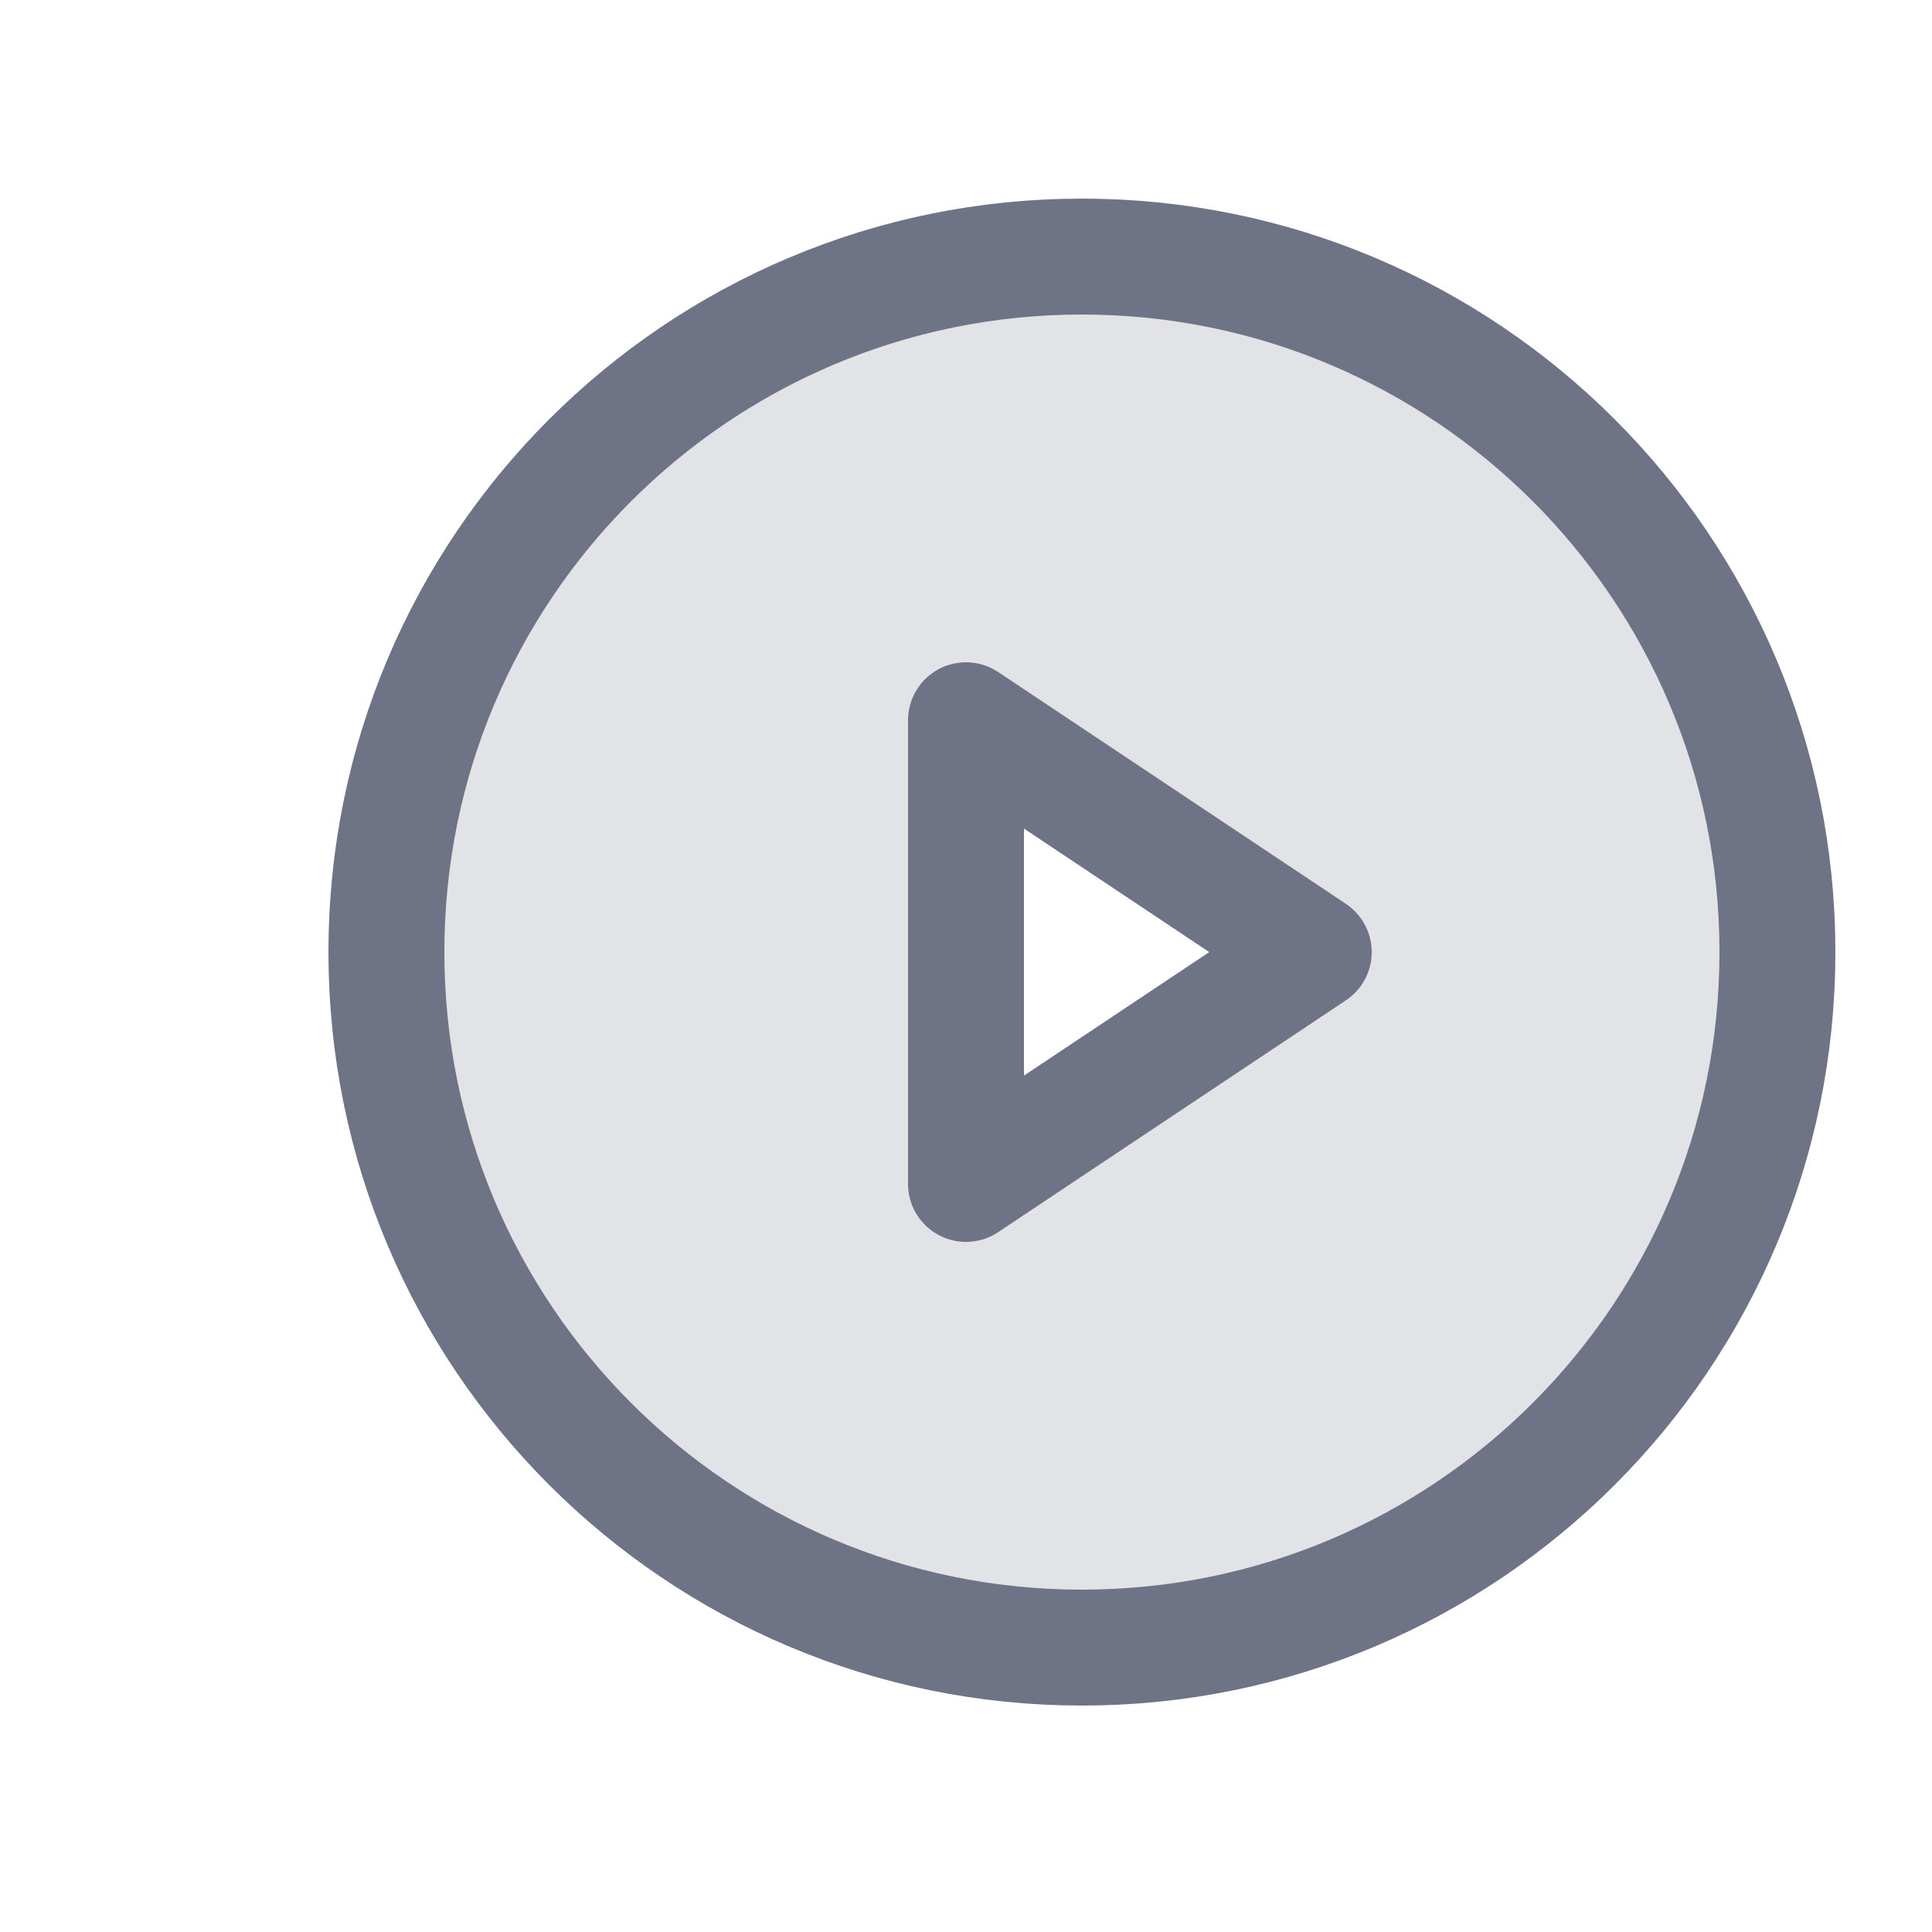 <svg
  width="25"
  height="25"
  viewBox="0 0 25 25"
  fill="none"
  xmlns="http://www.w3.org/2000/svg"
  preserveAspectRatio="xMidYMid meet"
>
  <g>
    <path
      opacity="0.2"
      d="M14 3.32C12.22 3.32 10.48 3.848 9 4.837C7.52 5.826 6.366 7.232 5.685 8.876C5.004 10.521 4.826 12.33 5.173 14.076C5.52 15.822 6.377 17.426 7.636 18.684C8.895 19.943 10.498 20.8 12.244 21.147C13.99 21.495 15.8 21.316 17.444 20.635C19.089 19.954 20.494 18.8 21.483 17.32C22.472 15.84 23 14.1 23 12.32C23 11.138 22.767 9.968 22.315 8.876C21.863 7.784 21.2 6.792 20.364 5.956C19.528 5.121 18.536 4.458 17.444 4.005C16.352 3.553 15.182 3.32 14 3.32ZM12.5 15.32V9.32L17 12.32L12.5 15.32Z"
      fill="#6E7485"
    />
    <path
      d="M14 21.32C18.971 21.32 23 17.291 23 12.32C23 7.35 18.971 3.32 14 3.32C9.029 3.32 5 7.35 5 12.32C5 17.291 9.029 21.32 14 21.32Z"
      stroke="#6E7485"
      stroke-width="1.5"
      stroke-miterlimit="10"
    />
    <path
      d="M17 12.32L12.5 9.32V15.32L17 12.32Z"
      stroke="#6E7485"
      stroke-width="1.5"
      stroke-linecap="round"
      stroke-linejoin="round"
    />
  </g>
</svg>
